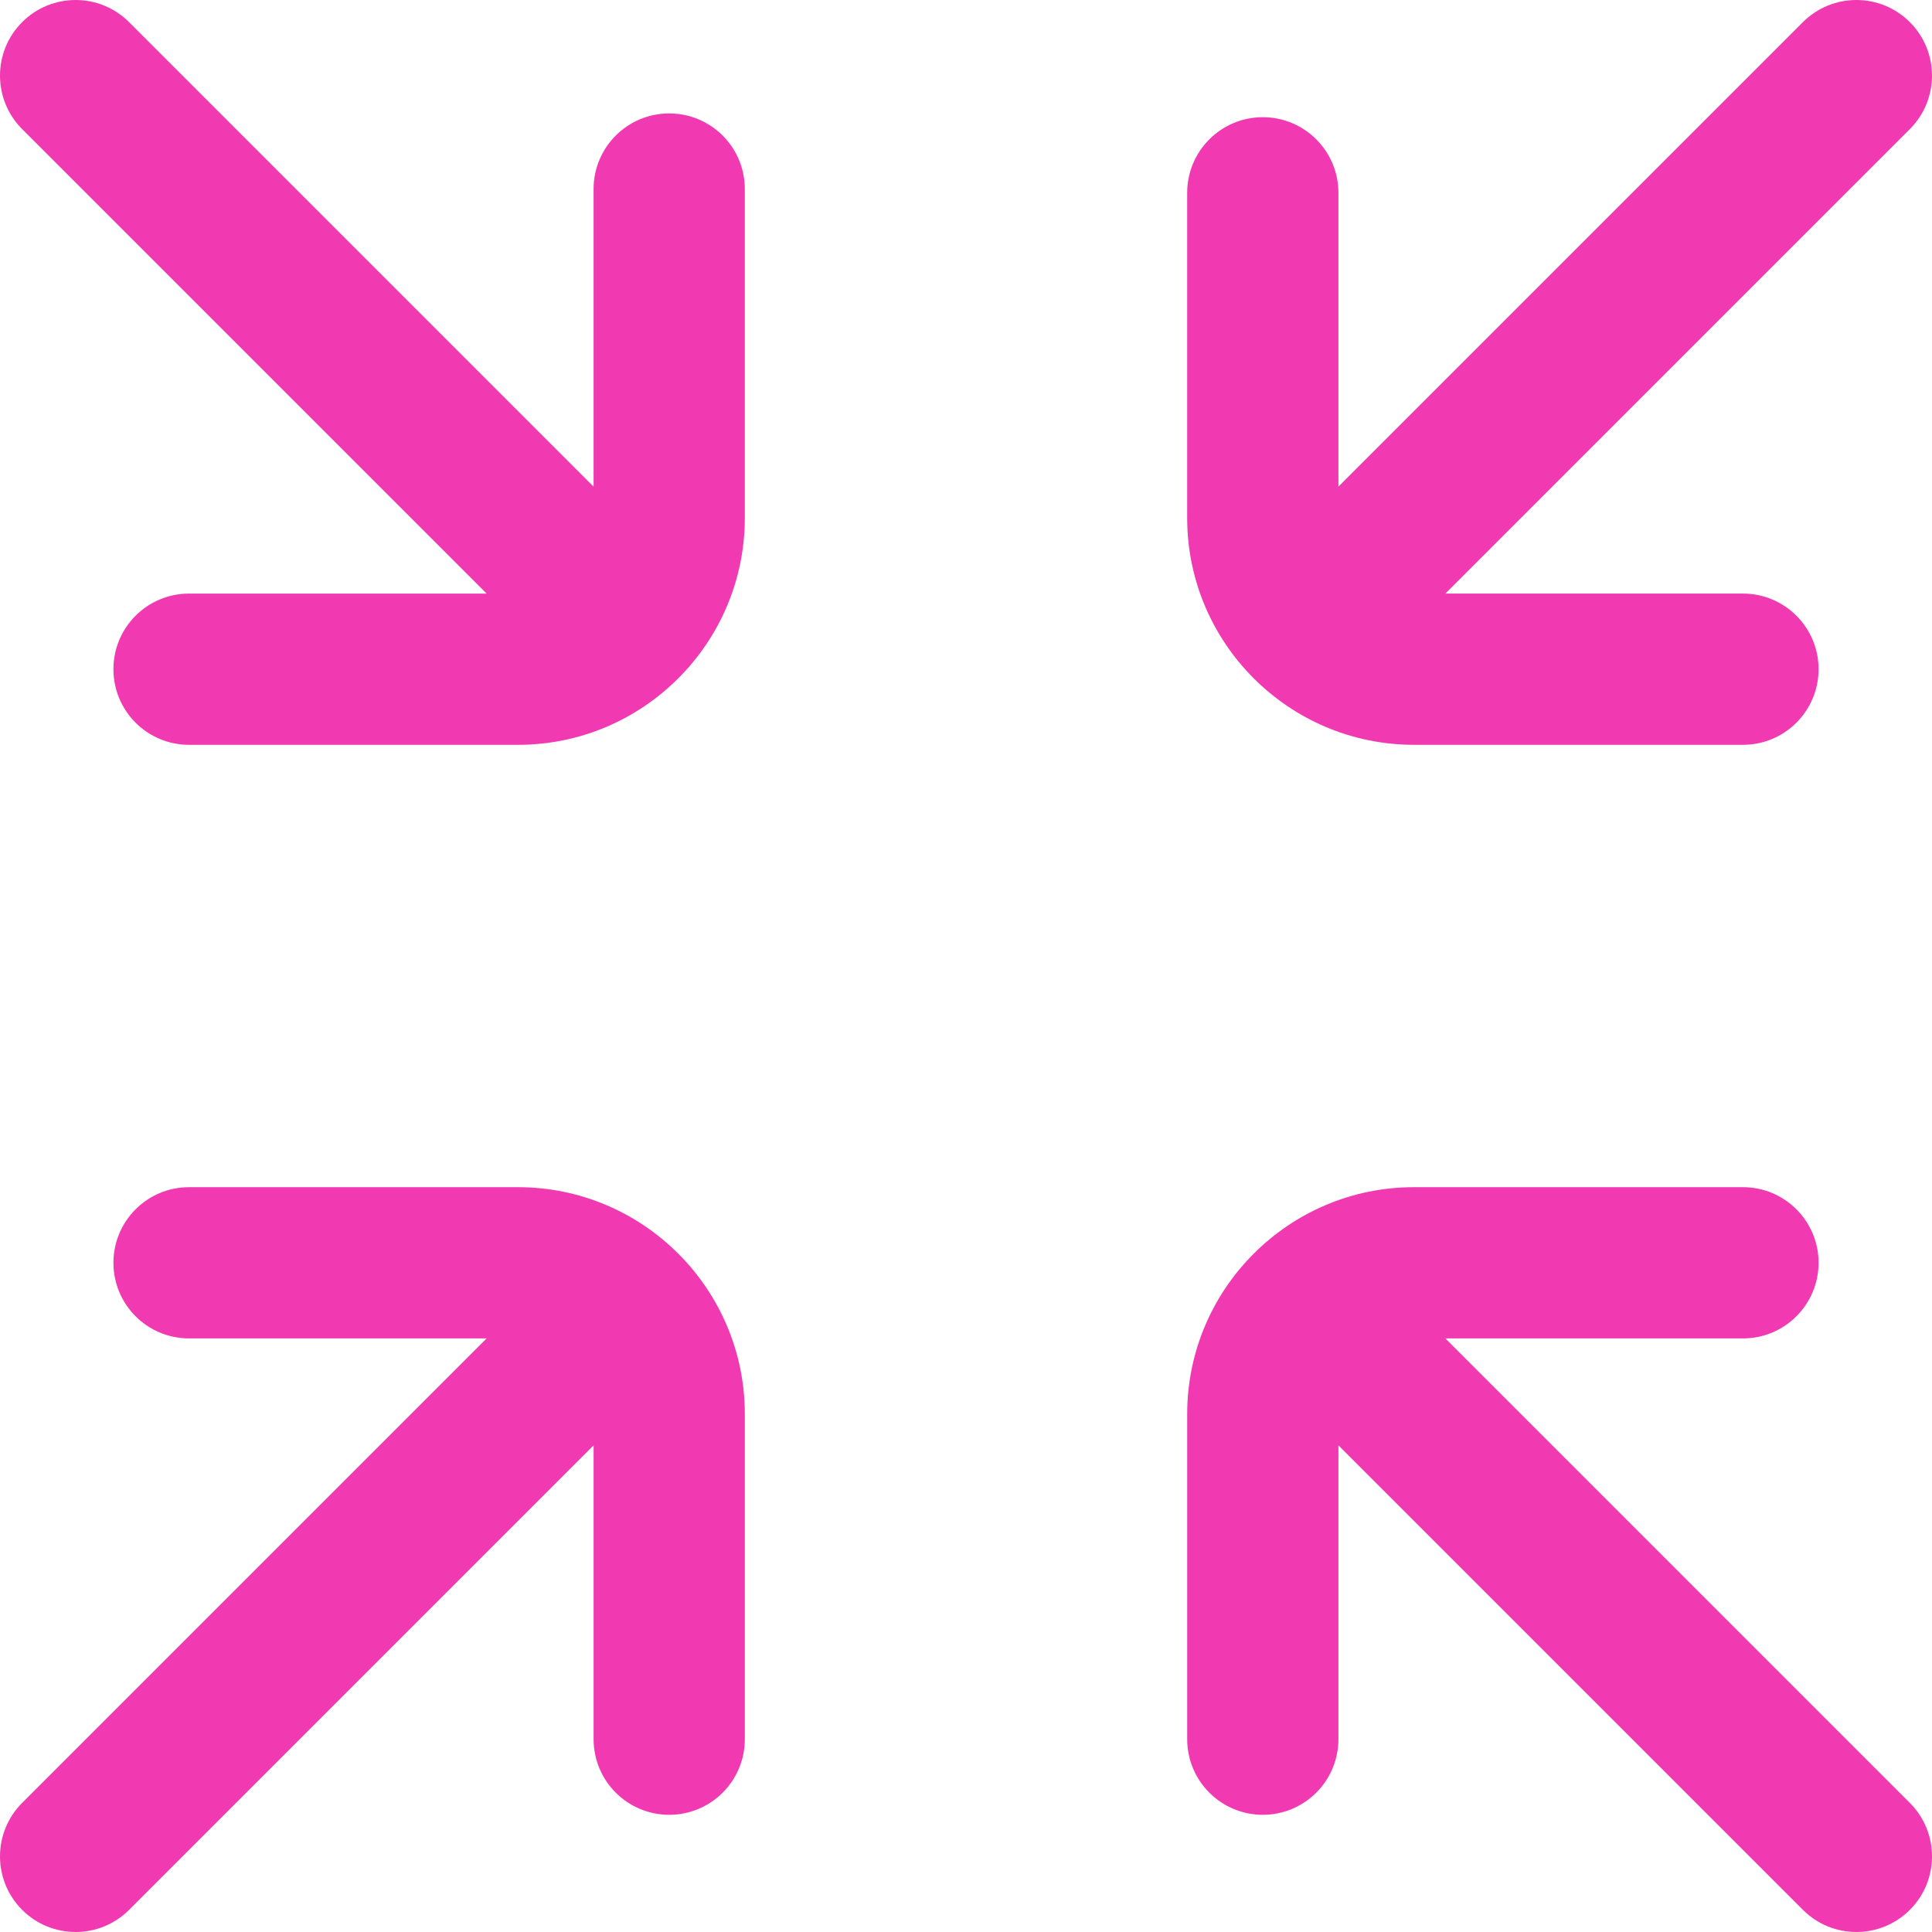 <svg width="512.001" height="512.001" xmlns="http://www.w3.org/2000/svg">

 <g>
  <title>background</title>
  <rect fill="none" id="canvas_background" height="402" width="582" y="-1" x="-1"/>
 </g>
 <g>
  <title>Layer 1</title>
  <path id="svg_4" fill="#f13ab1" class="active-path" d="m506.132,477.792l-123.098,-123.099l78.869,0c11.068,0 20.039,-8.971 20.039,-20.039s-8.972,-20.039 -20.039,-20.039l-87.17,0c-33.149,0 -60.117,26.969 -60.117,60.117l0,86.168c0,11.068 8.971,20.039 20.039,20.039s20.039,-8.972 20.039,-20.039l0,-77.867l123.097,123.097c3.914,3.913 9.043,5.869 14.171,5.869c5.128,0 10.257,-1.957 14.171,-5.869c7.824,-7.825 7.824,-20.513 -0.001,-28.338z"/>
  <path id="svg_7" fill="#f13ab1" class="active-path" d="m137.269,314.615l-87.17,0c-11.068,0 -20.039,8.971 -20.039,20.039s8.971,20.039 20.039,20.039l78.869,0l-123.099,123.099c-7.825,7.826 -7.825,20.514 0,28.339c3.914,3.913 9.043,5.869 14.171,5.869c5.128,0 10.257,-1.957 14.171,-5.869l123.097,-123.097l0,77.867c0,11.068 8.971,20.039 20.039,20.039s20.039,-8.972 20.039,-20.039l0,-86.168c0,-33.149 -26.969,-60.118 -60.117,-60.118z"/>
  <path id="svg_10" fill="#f13ab1" class="active-path" d="m506.132,5.87c-7.826,-7.826 -20.515,-7.826 -28.34,0l-123.099,123.098l0,-77.868c0,-11.068 -8.971,-20.039 -20.039,-20.039s-20.039,8.971 -20.039,20.039l0,86.168c0,33.149 26.969,60.117 60.117,60.117l87.17,0c11.068,0 20.039,-8.971 20.039,-20.039s-8.972,-20.039 -20.039,-20.039l-78.869,0l123.099,-123.098c7.825,-7.826 7.825,-20.514 0,-28.339z"/>
  <path id="svg_13" fill="#f13ab1" class="active-path" d="m177.347,30.059c-11.068,0 -20.039,8.971 -20.039,20.039l0,78.869l-123.098,-123.097c-7.826,-7.826 -20.515,-7.826 -28.34,0c-7.825,7.826 -7.825,20.514 0,28.339l123.097,123.098l-78.869,0c-11.068,0 -20.039,8.971 -20.039,20.039s8.971,20.039 20.039,20.039l87.17,0c33.149,0 60.117,-26.969 60.117,-60.117l0,-87.17c0.001,-11.067 -8.97,-20.039 -20.038,-20.039z"/>
 </g>
</svg>